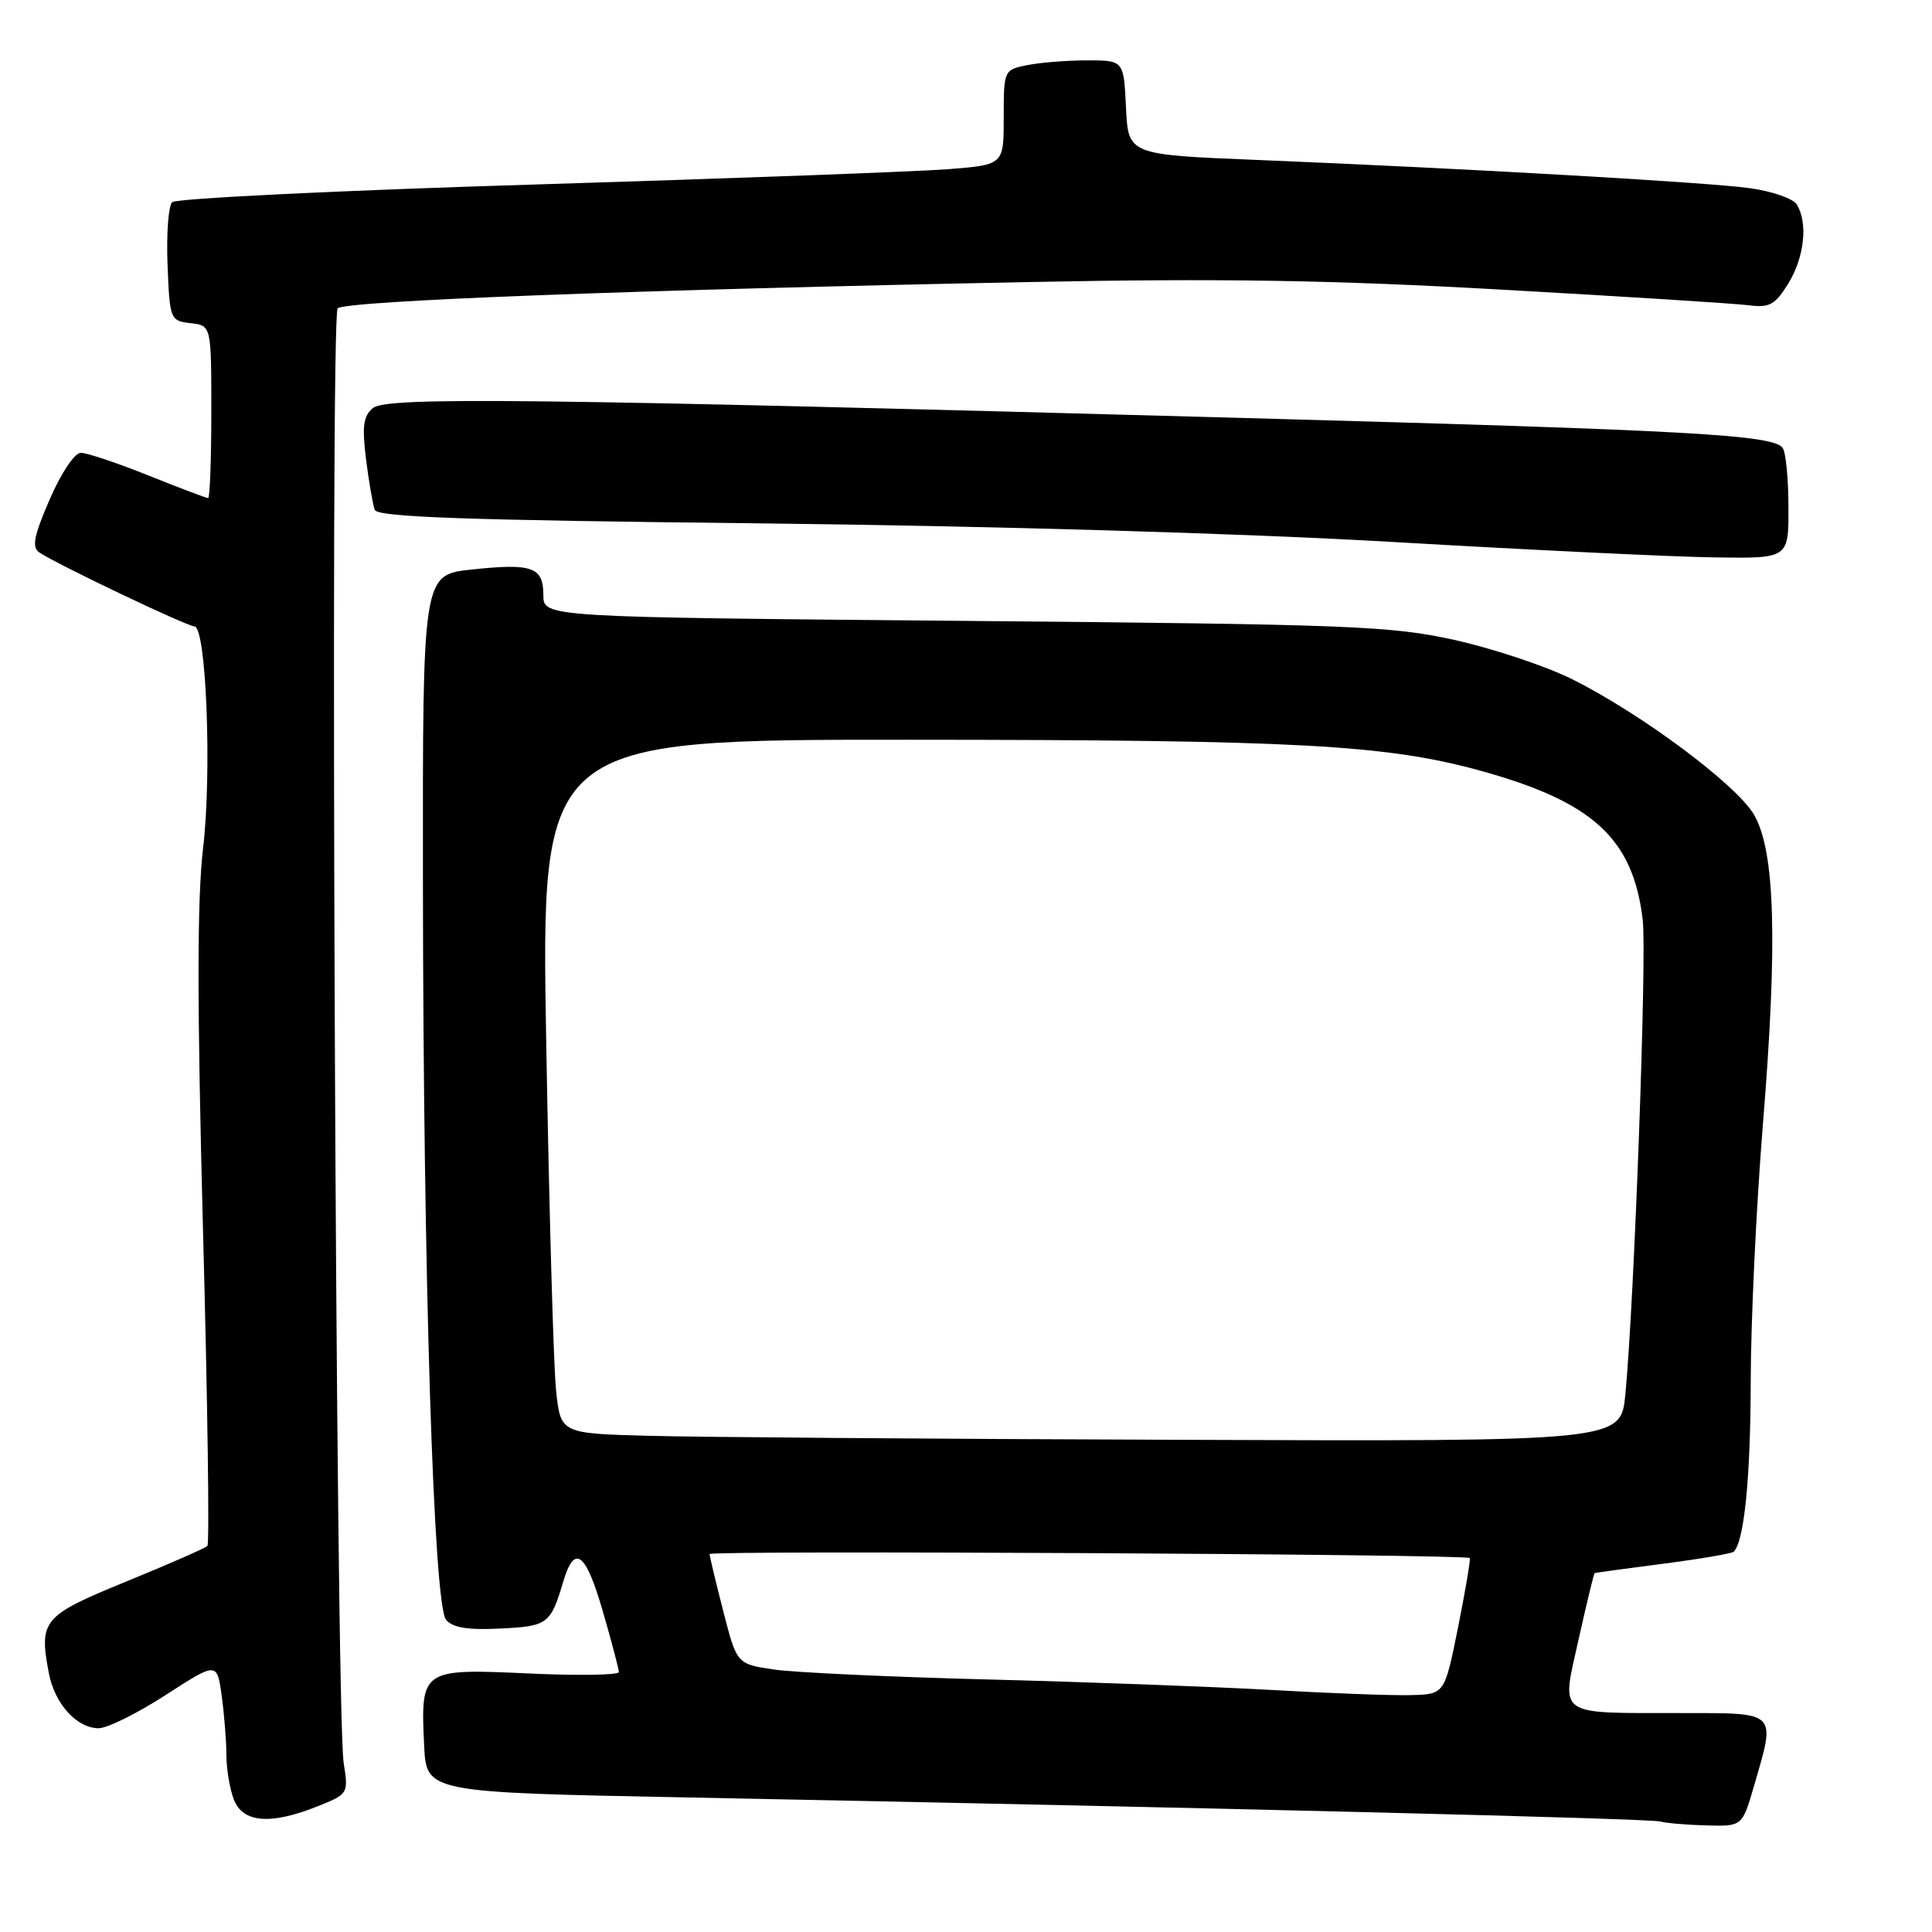 <?xml version="1.0" encoding="UTF-8" standalone="no"?>
<!DOCTYPE svg PUBLIC "-//W3C//DTD SVG 1.1//EN" "http://www.w3.org/Graphics/SVG/1.1/DTD/svg11.dtd" >
<svg xmlns="http://www.w3.org/2000/svg" xmlns:xlink="http://www.w3.org/1999/xlink" version="1.1" viewBox="0 0 256 256">
 <g >
 <path fill="currentColor"
d=" M 232.43 236.60 C 235.31 226.67 235.65 227.00 222.75 226.99 C 206.02 226.97 206.87 227.58 209.18 217.20 C 210.24 212.45 211.19 208.51 211.30 208.45 C 211.41 208.39 215.50 207.83 220.39 207.20 C 225.28 206.57 229.48 205.85 229.73 205.61 C 231.12 204.22 231.96 195.79 231.98 183.04 C 231.99 175.09 232.72 159.79 233.59 149.04 C 235.56 124.85 235.22 112.77 232.42 107.96 C 230.09 103.95 217.33 94.46 208.20 89.94 C 204.73 88.23 197.75 85.91 192.70 84.79 C 184.24 82.93 178.99 82.73 127.75 82.27 C 72.00 81.78 72.00 81.78 72.00 78.86 C 72.00 75.13 70.52 74.60 62.48 75.47 C 56.00 76.16 56.00 76.16 56.04 116.83 C 56.08 168.96 57.45 212.63 59.10 214.62 C 59.98 215.68 61.98 216.01 66.30 215.79 C 72.58 215.49 72.96 215.20 74.63 209.58 C 76.12 204.57 77.59 205.65 79.84 213.38 C 81.03 217.48 82.00 221.16 82.00 221.56 C 82.00 221.96 76.59 222.05 69.99 221.74 C 55.86 221.09 55.72 221.18 56.20 231.27 C 56.50 237.50 56.50 237.50 91.00 238.17 C 160.82 239.53 218.53 240.96 220.00 241.36 C 220.82 241.58 223.61 241.82 226.18 241.88 C 230.86 242.00 230.86 242.00 232.43 236.60 Z  M 42.07 239.35 C 46.14 237.73 46.18 237.67 45.54 233.60 C 44.48 226.76 43.71 41.89 44.74 40.86 C 45.74 39.86 83.66 38.41 136.50 37.37 C 161.63 36.87 176.54 37.11 199.00 38.38 C 215.22 39.29 229.95 40.22 231.71 40.45 C 234.47 40.80 235.21 40.40 236.96 37.56 C 239.10 34.10 239.59 29.48 238.07 27.08 C 237.58 26.30 234.77 25.33 231.84 24.93 C 226.14 24.15 194.40 22.33 166.50 21.19 C 149.50 20.50 149.50 20.50 149.20 14.25 C 148.90 8.00 148.90 8.00 144.08 8.00 C 141.42 8.00 137.84 8.28 136.12 8.63 C 133.02 9.25 133.00 9.30 133.00 15.54 C 133.00 21.83 133.00 21.83 125.75 22.41 C 121.76 22.73 97.18 23.64 71.11 24.44 C 45.05 25.23 23.31 26.29 22.81 26.79 C 22.31 27.29 22.04 31.03 22.20 35.10 C 22.49 42.35 22.56 42.51 25.25 42.82 C 28.00 43.13 28.00 43.13 28.00 54.57 C 28.00 60.85 27.81 66.00 27.58 66.00 C 27.34 66.00 23.78 64.65 19.66 63.00 C 15.54 61.35 11.51 60.00 10.71 60.00 C 9.89 60.00 8.10 62.67 6.59 66.16 C 4.48 71.03 4.19 72.51 5.21 73.20 C 7.52 74.77 24.80 83.00 25.76 83.00 C 27.33 83.00 28.09 102.39 26.91 112.39 C 26.11 119.19 26.11 132.99 26.90 163.03 C 27.51 185.75 27.77 204.57 27.48 204.85 C 27.19 205.14 22.36 207.26 16.73 209.56 C 5.65 214.09 5.15 214.68 6.47 221.69 C 7.23 225.74 10.17 229.00 13.07 229.00 C 14.22 229.00 18.21 227.02 21.95 224.60 C 28.76 220.20 28.76 220.20 29.38 224.74 C 29.72 227.24 30.00 230.76 30.00 232.57 C 30.00 234.39 30.44 237.02 30.98 238.43 C 32.16 241.54 35.85 241.84 42.07 239.35 Z  M 236.98 67.25 C 236.98 63.54 236.64 60.00 236.23 59.38 C 235.08 57.62 224.34 57.02 165.00 55.39 C 70.02 52.78 51.23 52.57 49.41 54.07 C 48.14 55.13 47.96 56.49 48.50 60.85 C 48.88 63.86 49.40 66.87 49.66 67.56 C 50.03 68.52 61.72 68.93 100.82 69.35 C 131.37 69.69 164.61 70.66 184.50 71.81 C 202.65 72.87 221.89 73.79 227.25 73.86 C 237.00 74.00 237.00 74.00 236.98 67.25 Z  M 168.50 223.93 C 160.80 223.50 143.93 222.87 131.00 222.54 C 118.07 222.21 105.28 221.62 102.56 221.22 C 97.63 220.49 97.63 220.49 95.84 213.50 C 94.85 209.65 94.04 206.24 94.02 205.92 C 94.00 205.41 194.14 205.93 194.75 206.45 C 194.88 206.57 194.19 210.68 193.21 215.58 C 191.42 224.50 191.42 224.50 186.96 224.61 C 184.51 224.68 176.20 224.37 168.50 223.93 Z  M 85.89 190.25 C 74.28 189.94 74.28 189.94 73.68 184.20 C 73.35 181.05 72.76 160.36 72.38 138.23 C 71.68 98.00 71.68 98.00 120.59 98.02 C 171.67 98.04 183.56 98.68 195.97 102.07 C 211.05 106.20 216.39 111.07 217.67 121.89 C 218.23 126.57 216.54 172.57 215.37 184.75 C 214.77 191.00 214.77 191.00 156.13 190.78 C 123.89 190.67 92.28 190.43 85.89 190.25 Z "/>
</g>
</svg>